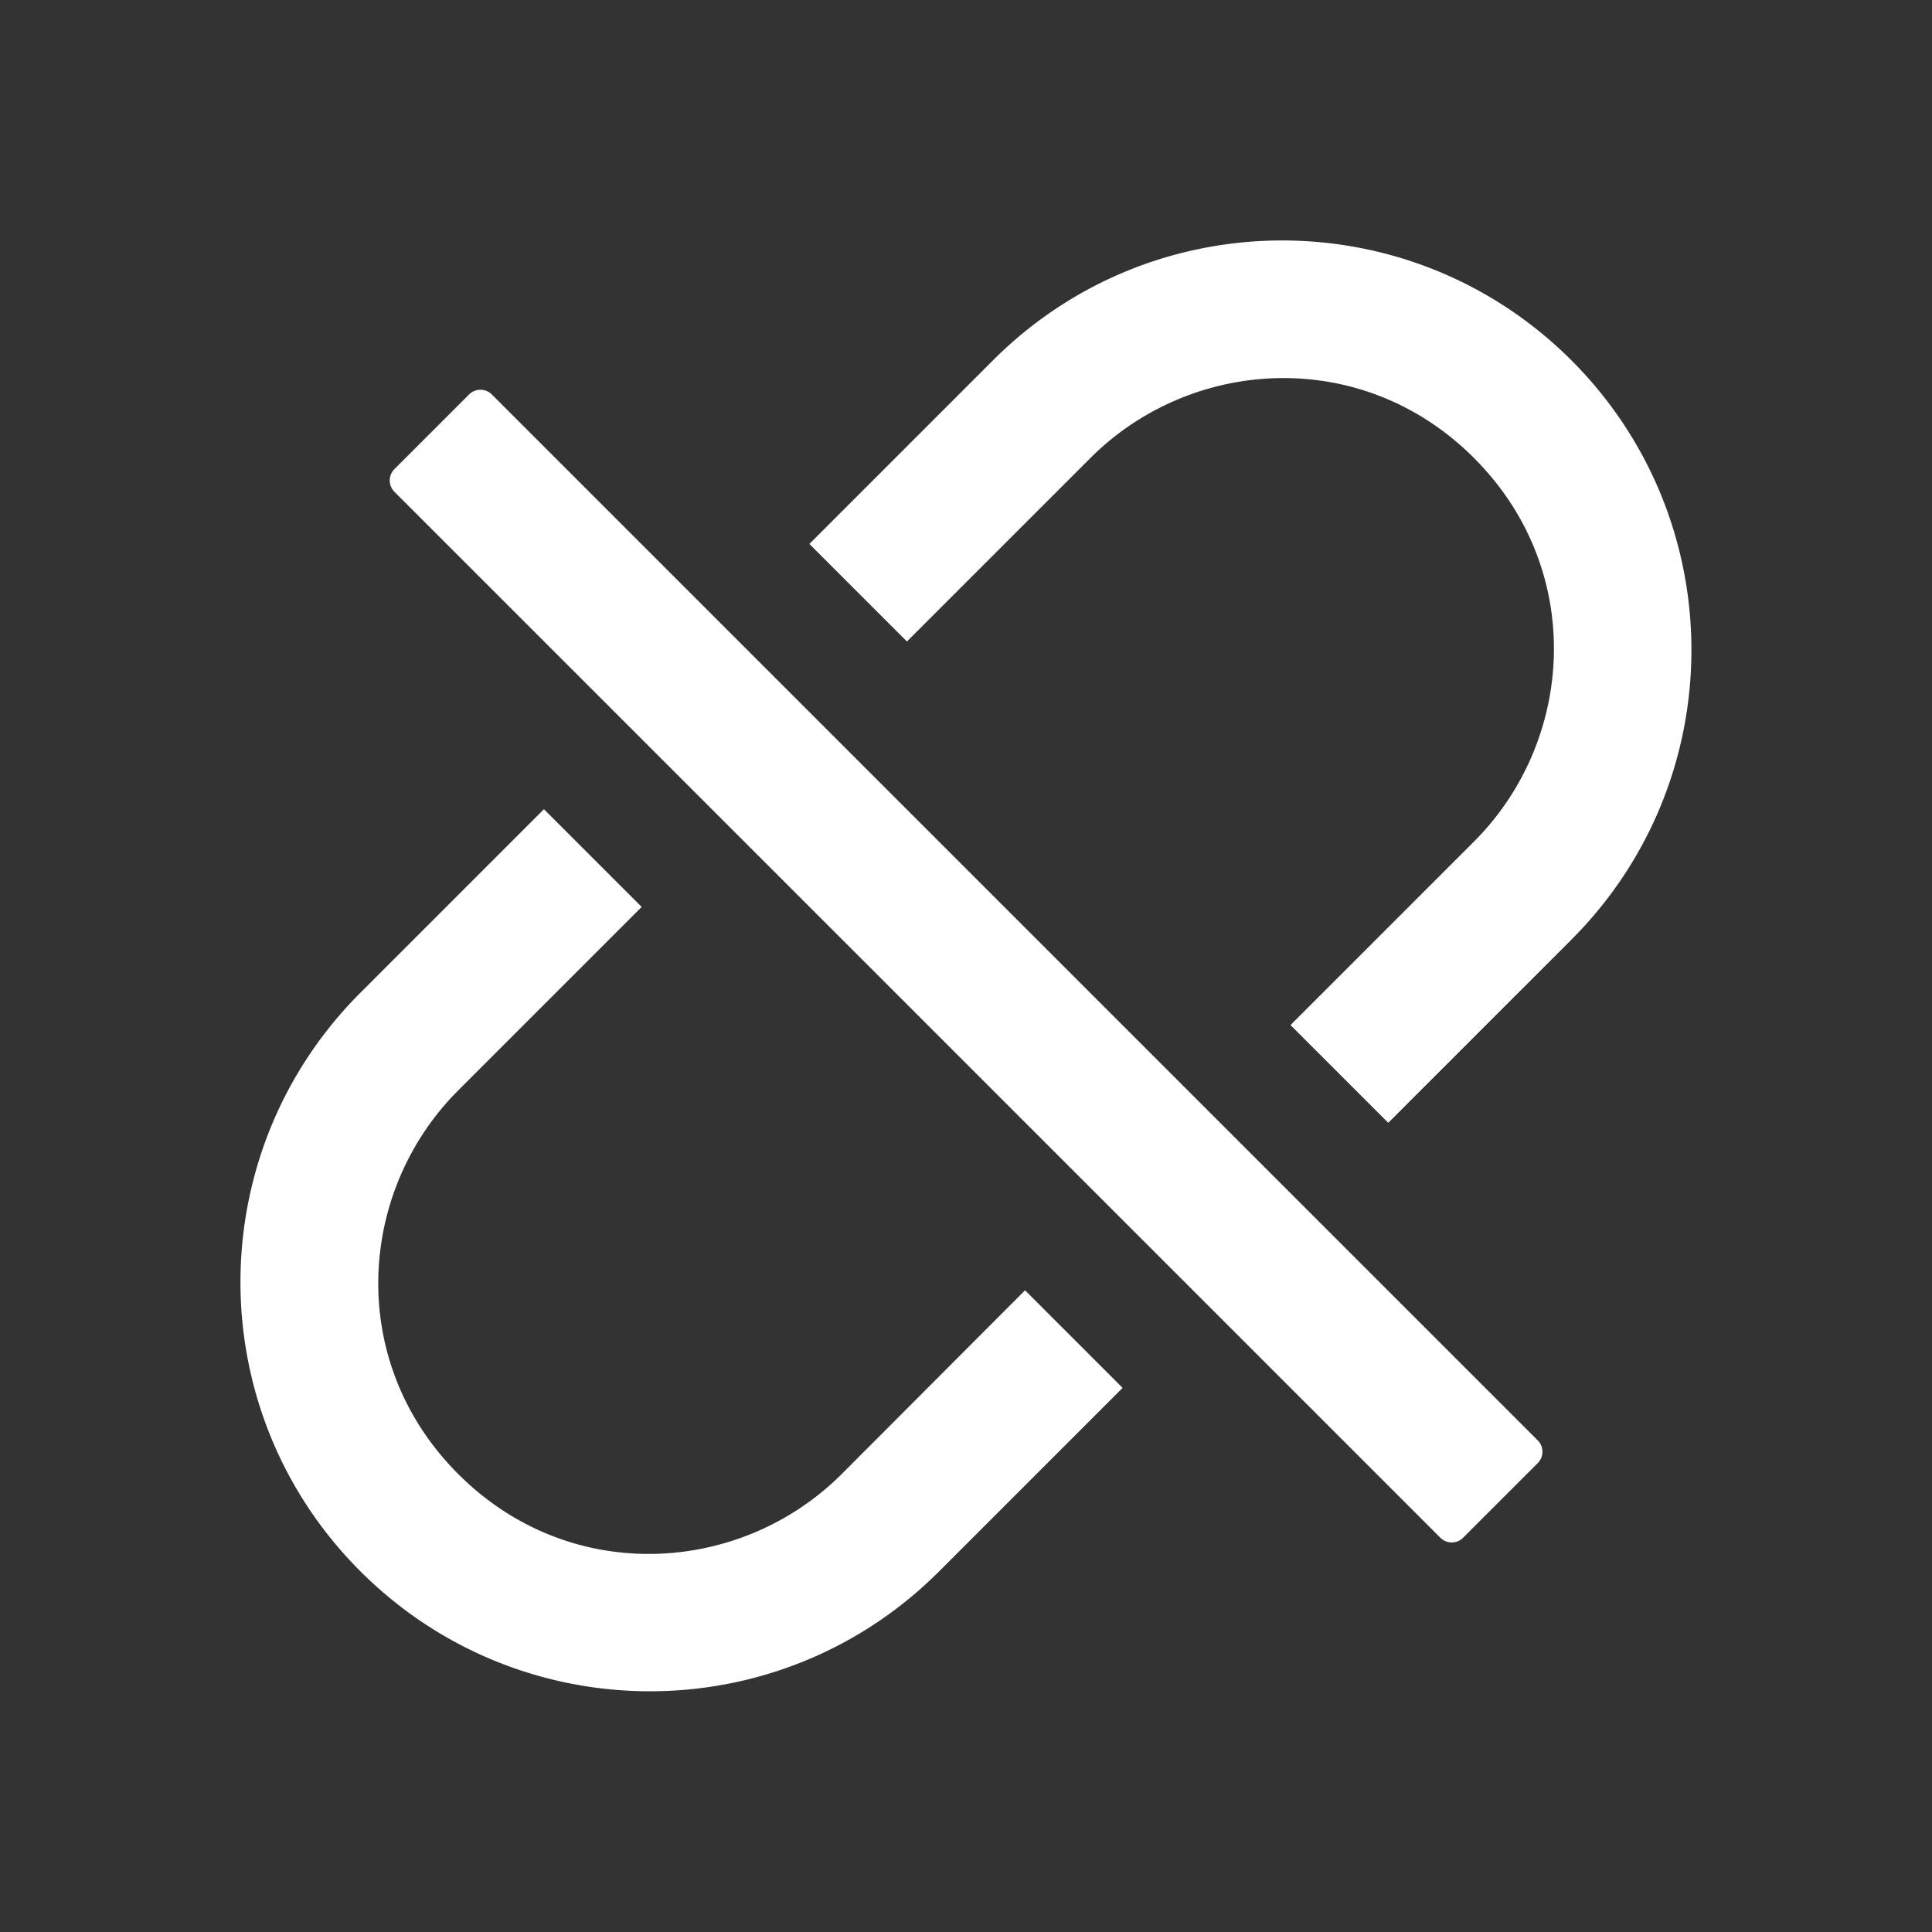 <!DOCTYPE svg PUBLIC "-//W3C//DTD SVG 1.1//EN" "http://www.w3.org/Graphics/SVG/1.1/DTD/svg11.dtd">
<!-- Uploaded to: SVG Repo, www.svgrepo.com, Transformed by: SVG Repo Mixer Tools -->
<svg fill="#fff" width="800px" height="800px" viewBox="0 0 1024 1024" xmlns="http://www.w3.org/2000/svg" class="icon" stroke="#fff">
<rect x="0" y="0" width="1024" height="1024" fill="#333333" stroke="none"/>
<g id="SVGRepo_bgCarrier" stroke-width="0"/>
<g id="SVGRepo_tracerCarrier" stroke-linecap="round" stroke-linejoin="round"/>
<g id="SVGRepo_iconCarrier"> <path d="M832.6 191.4c-84.6-84.6-221.5-84.6-306 0l-96.9 96.9 51 51 96.9-96.9c53.8-53.8 144.6-59.5 204 0 59.5 59.5 53.8 150.2 0 204l-96.9 96.9 51.1 51.1 96.9-96.9c84.4-84.6 84.4-221.5-.1-306.1zM446.5 781.6c-53.8 53.8-144.6 59.5-204 0-59.5-59.5-53.8-150.2 0-204l96.9-96.9-51.1-51.1-96.9 96.9c-84.6 84.6-84.6 221.5 0 306s221.5 84.6 306 0l96.9-96.9-51-51-96.8 97zM260.3 209.4a8.03 8.03 0 0 0-11.3 0L209.4 249a8.03 8.03 0 0 0 0 11.3l554.4 554.4c3.1 3.1 8.2 3.1 11.3 0l39.6-39.6c3.1-3.1 3.1-8.2 0-11.3L260.3 209.4z"/> </g>
</svg>